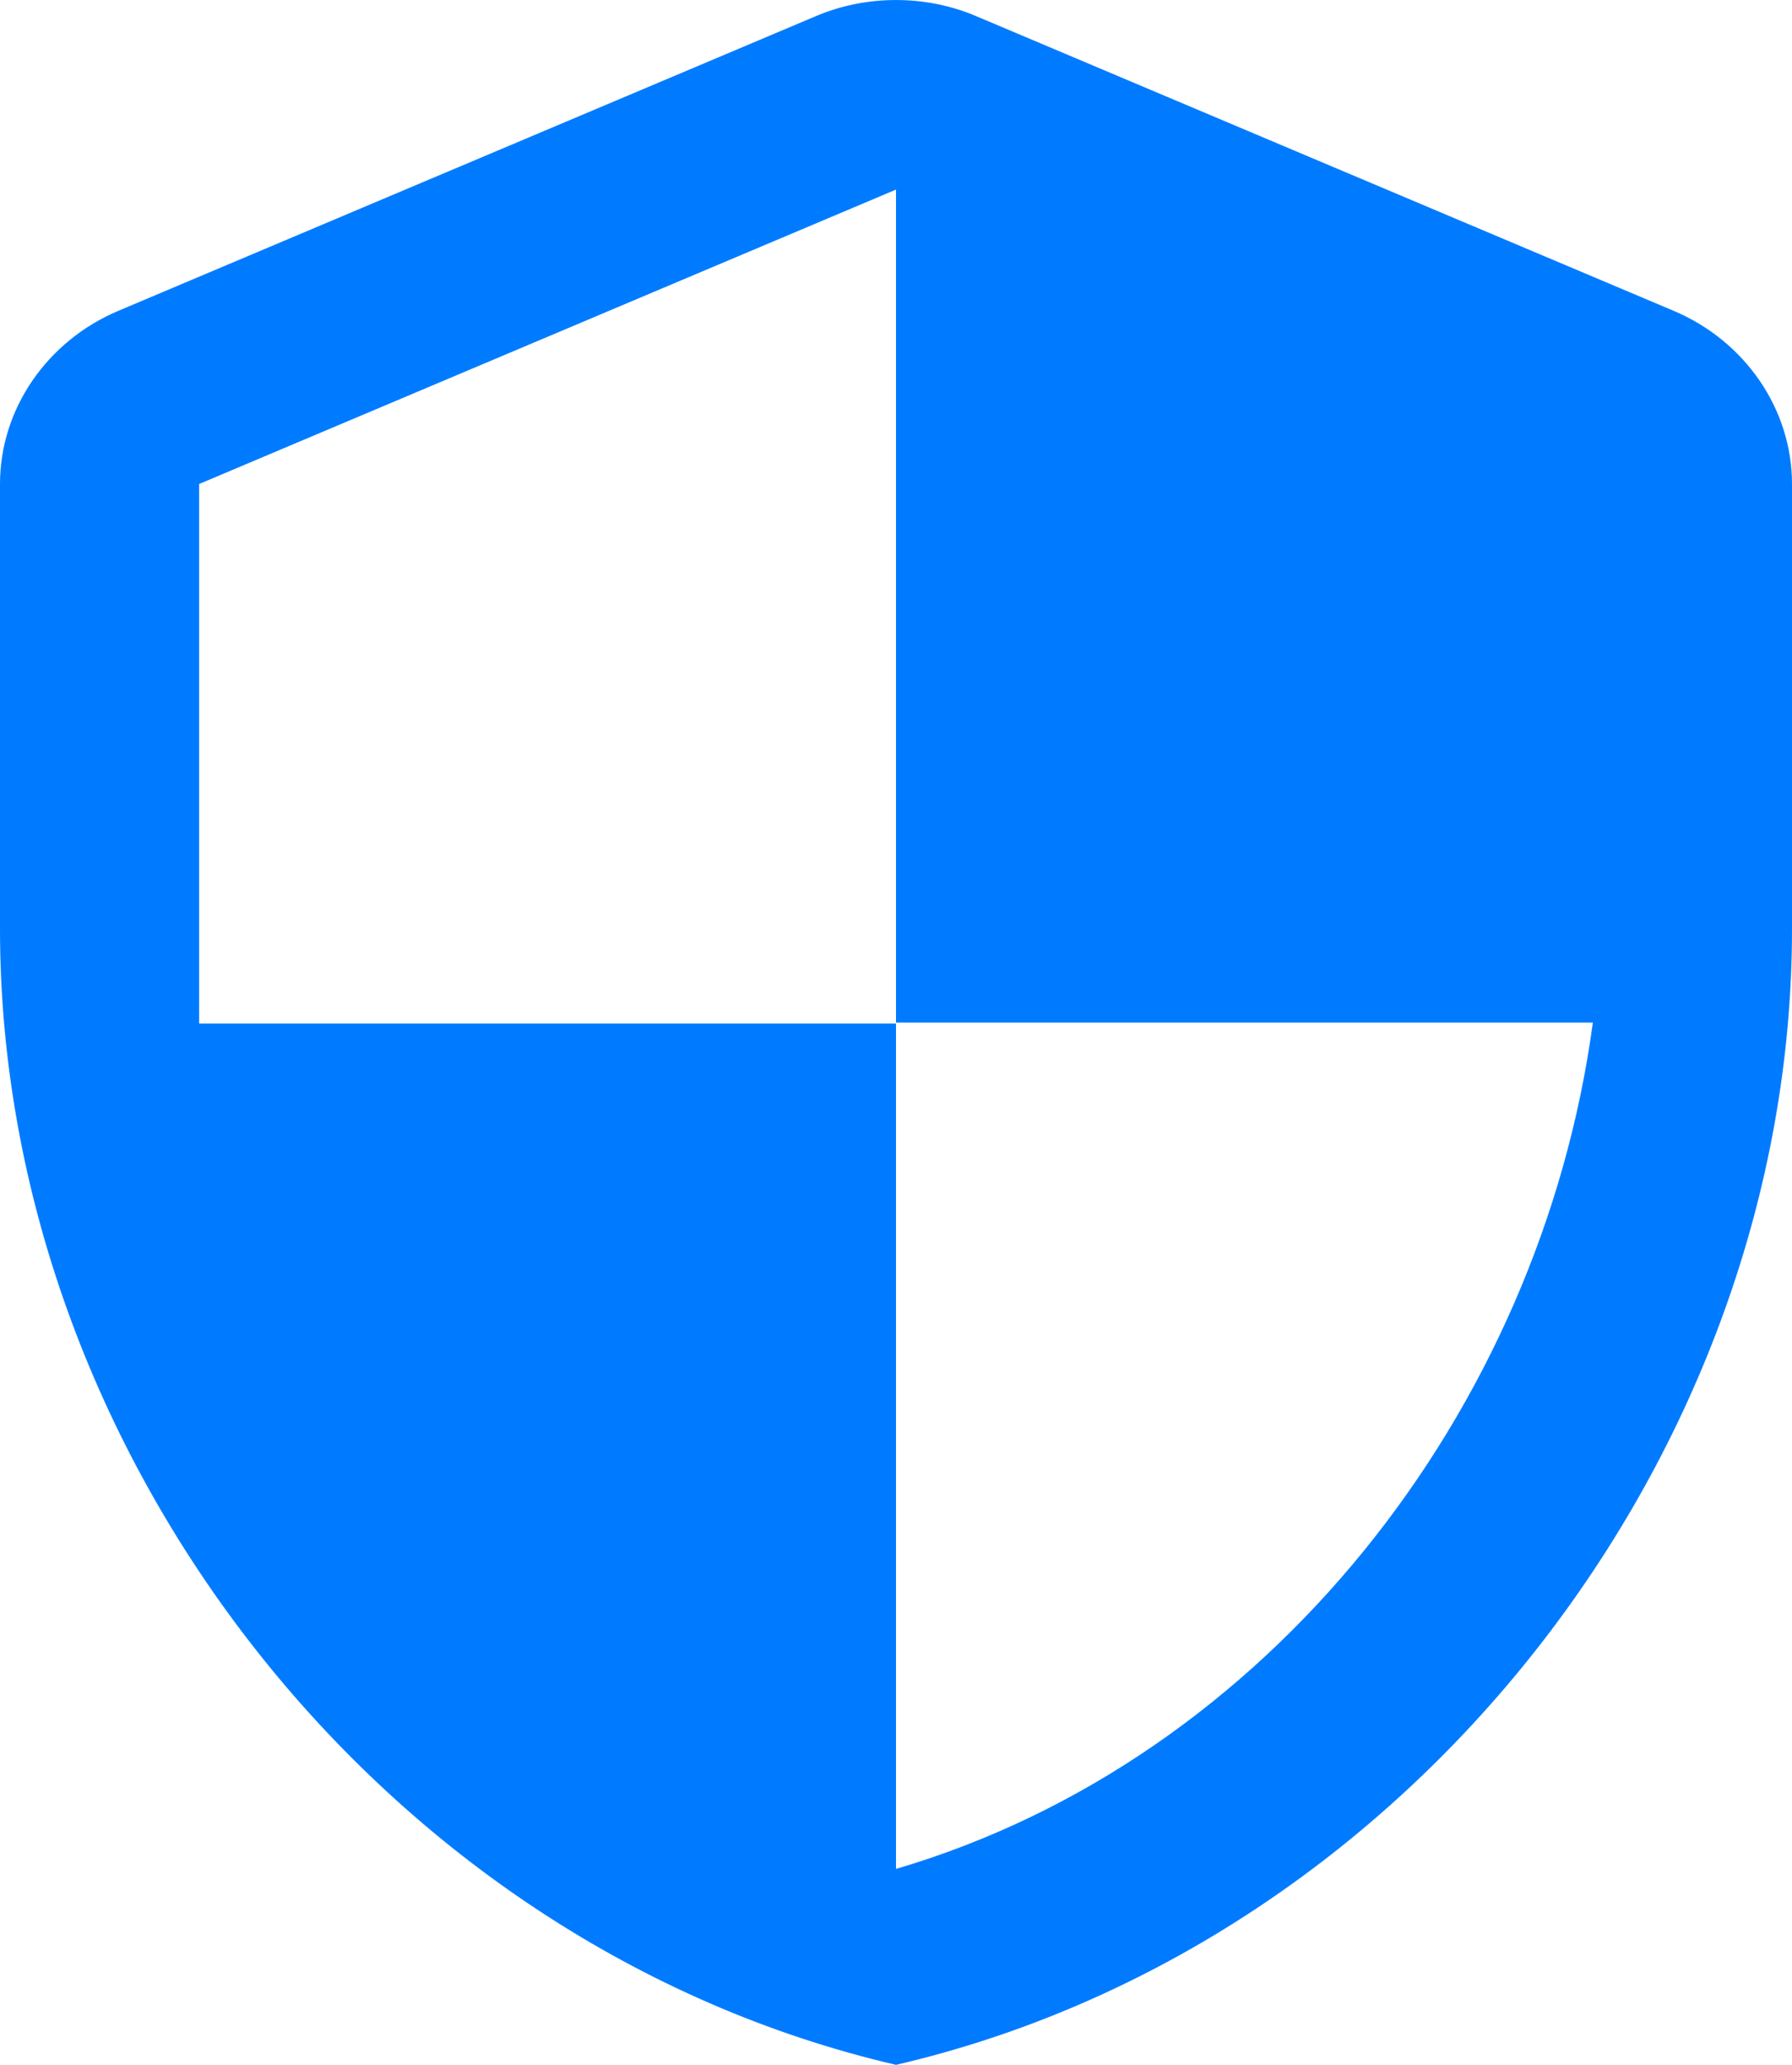 <svg width="33" height="38" viewBox="0 0 33 38" fill="none" xmlns="http://www.w3.org/2000/svg">
<path d="M15.015 0.301L2.182 5.719C0.862 6.276 0 7.53 0 8.907V17.095C0 26.763 7.04 35.805 16.5 38C25.96 35.805 33 26.763 33 17.095V8.907C33 7.53 32.138 6.276 30.818 5.719L17.985 0.301C17.05 -0.1 15.95 -0.1 15.015 0.301ZM16.5 18.819H29.333C28.362 25.997 23.32 32.39 16.5 34.394V18.837H3.667V8.907L16.5 3.489V18.819Z" fill="#007BFF"/>
</svg>
